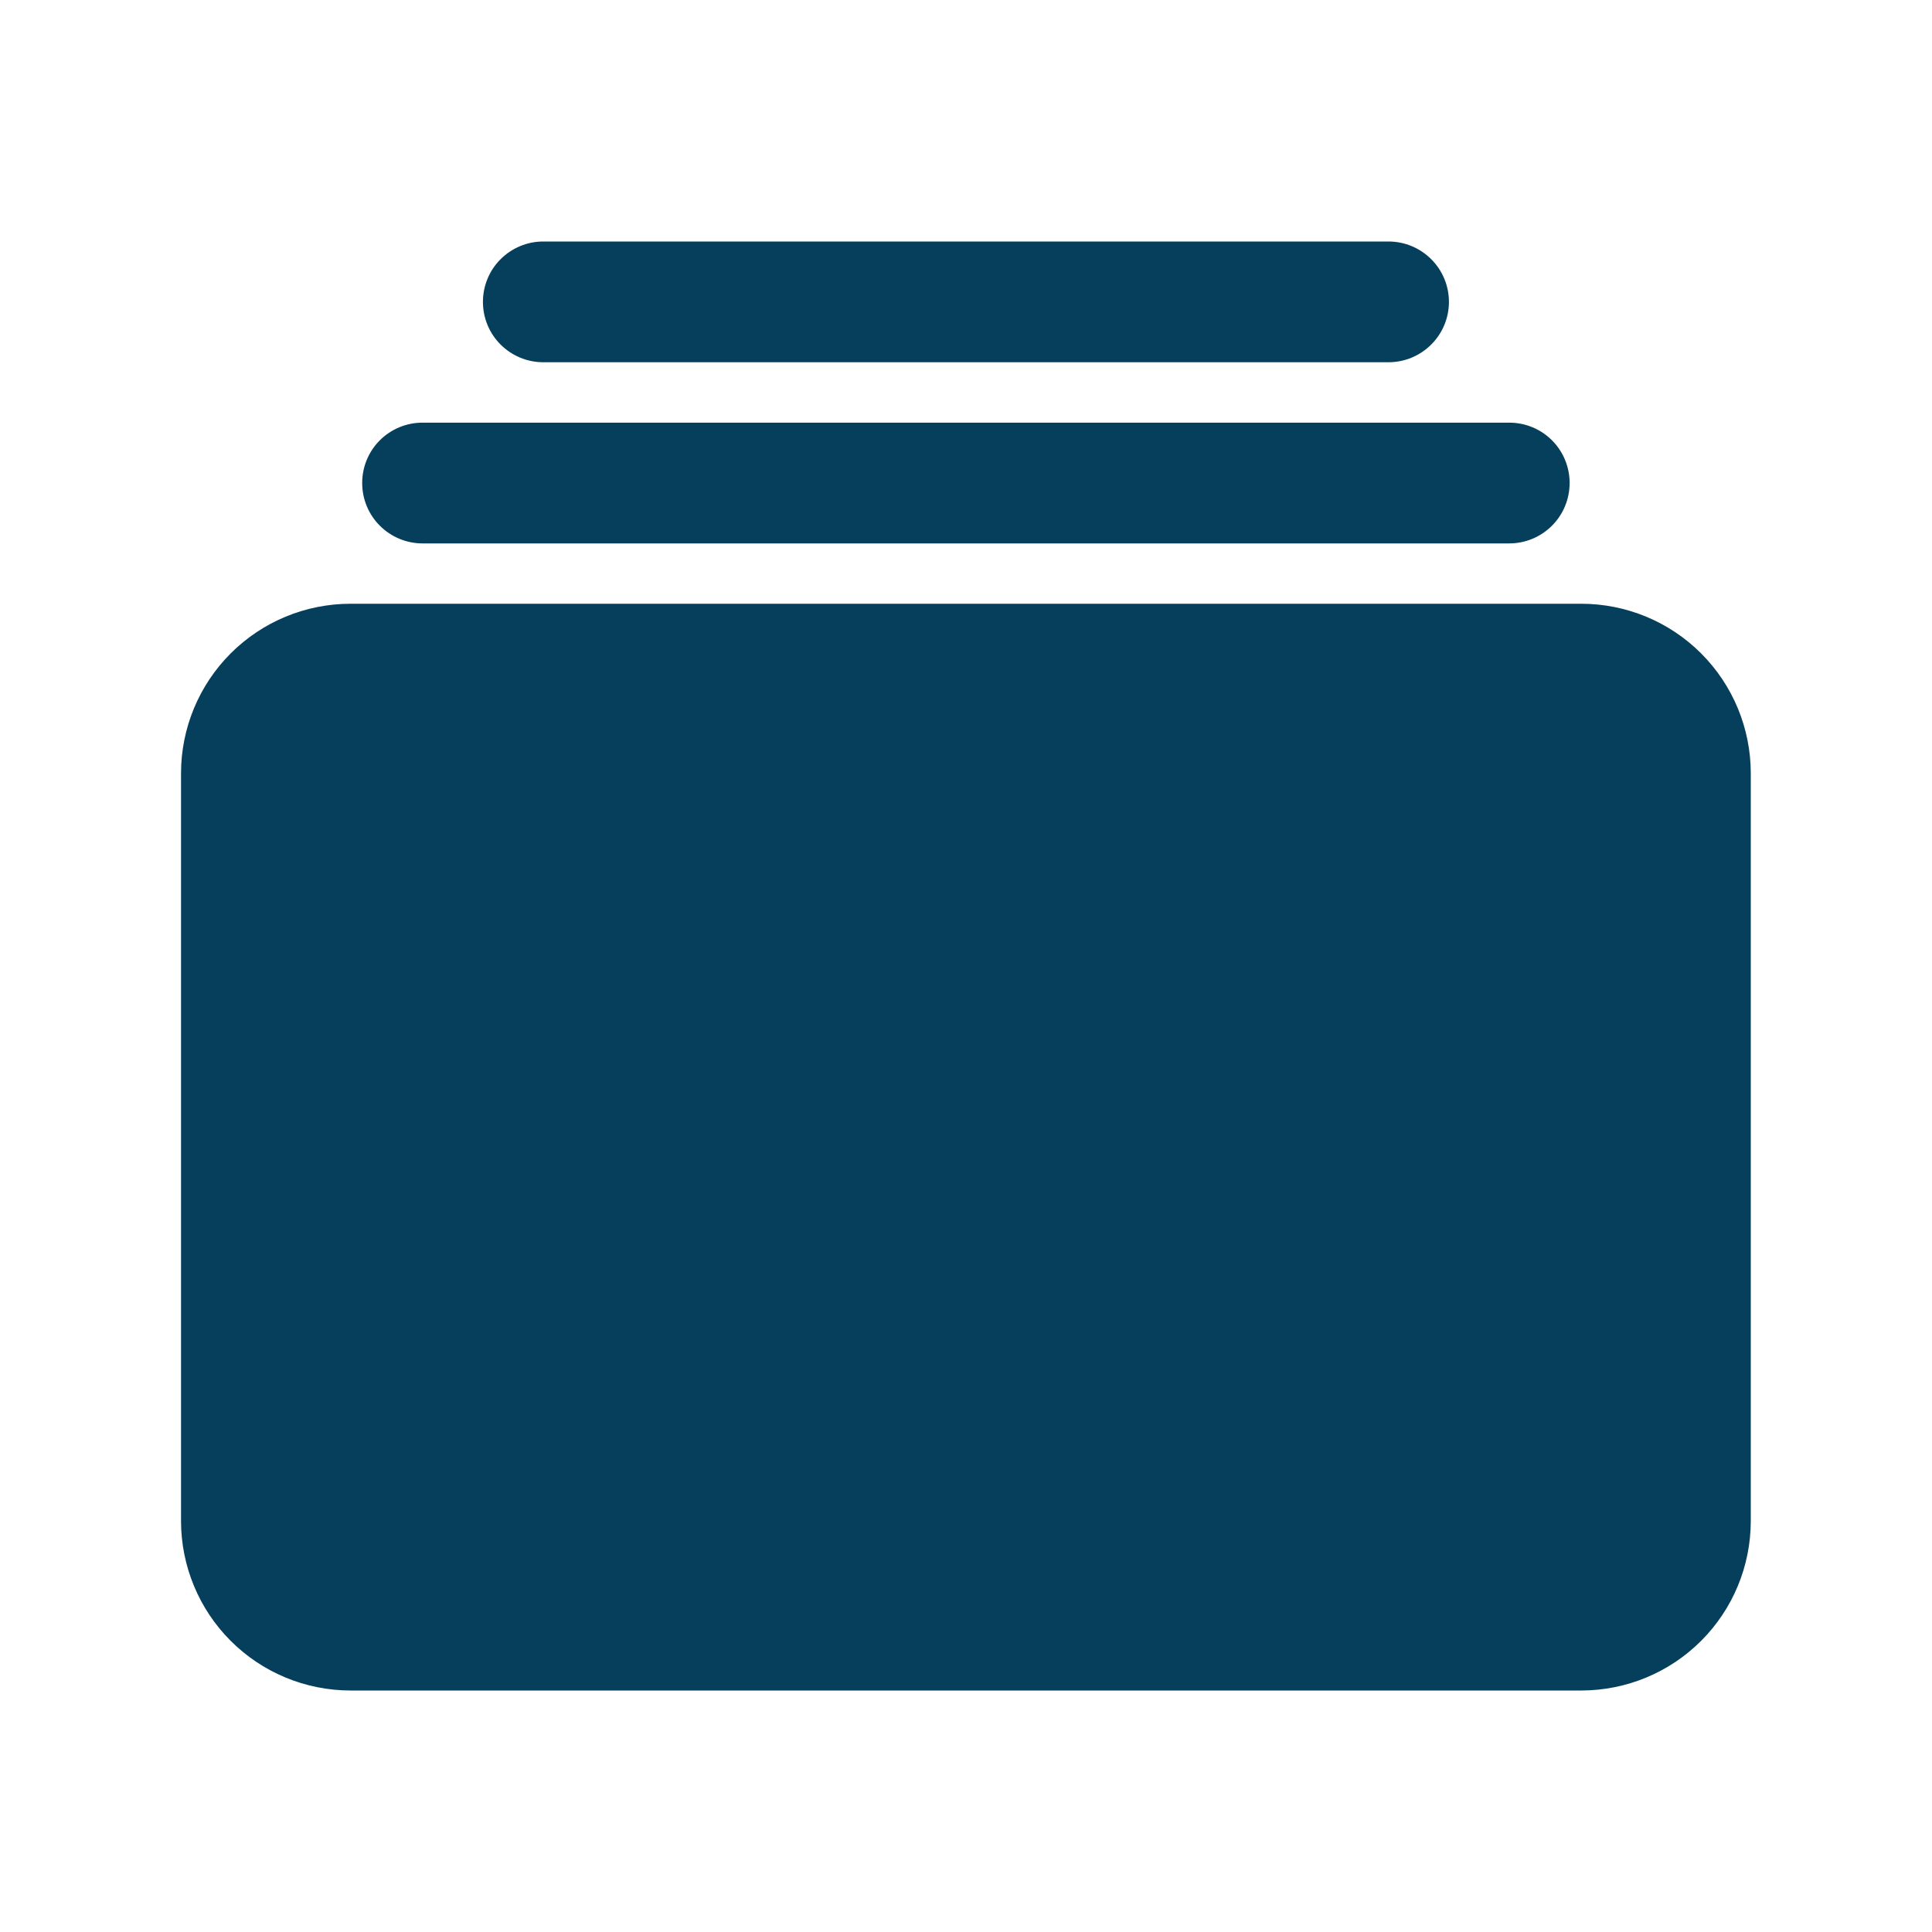 <svg width="30" height="30" viewBox="0 0 30 30" fill="none" xmlns="http://www.w3.org/2000/svg">
<g id="albums">
<g id="Vector">
<path d="M21.561 5.625H8.436C8.187 5.625 7.949 5.526 7.773 5.35C7.597 5.175 7.499 4.936 7.499 4.688C7.499 4.439 7.597 4.2 7.773 4.025C7.949 3.849 8.187 3.75 8.436 3.75H21.561C21.81 3.75 22.048 3.849 22.224 4.025C22.4 4.2 22.499 4.439 22.499 4.688C22.499 4.936 22.4 5.175 22.224 5.35C22.048 5.526 21.81 5.625 21.561 5.625Z" fill="#063F5C"/>
<path d="M23.436 8.438H6.561C6.312 8.438 6.074 8.339 5.898 8.163C5.722 7.987 5.624 7.749 5.624 7.5C5.624 7.251 5.722 7.013 5.898 6.837C6.074 6.661 6.312 6.563 6.561 6.563H23.436C23.685 6.563 23.923 6.661 24.099 6.837C24.275 7.013 24.373 7.251 24.373 7.5C24.373 7.749 24.275 7.987 24.099 8.163C23.923 8.339 23.685 8.438 23.436 8.438Z" fill="#063F5C"/>
<path d="M24.557 26.25H5.44C4.743 26.249 4.075 25.972 3.582 25.479C3.089 24.986 2.812 24.318 2.811 23.621V12.004C2.812 11.307 3.089 10.639 3.582 10.146C4.075 9.653 4.743 9.376 5.44 9.375H24.557C25.254 9.376 25.922 9.653 26.415 10.146C26.908 10.639 27.185 11.307 27.186 12.004V23.621C27.185 24.318 26.908 24.986 26.415 25.479C25.922 25.972 25.254 26.249 24.557 26.25Z" fill="#063F5C"/>
</g>
</g>
</svg>
